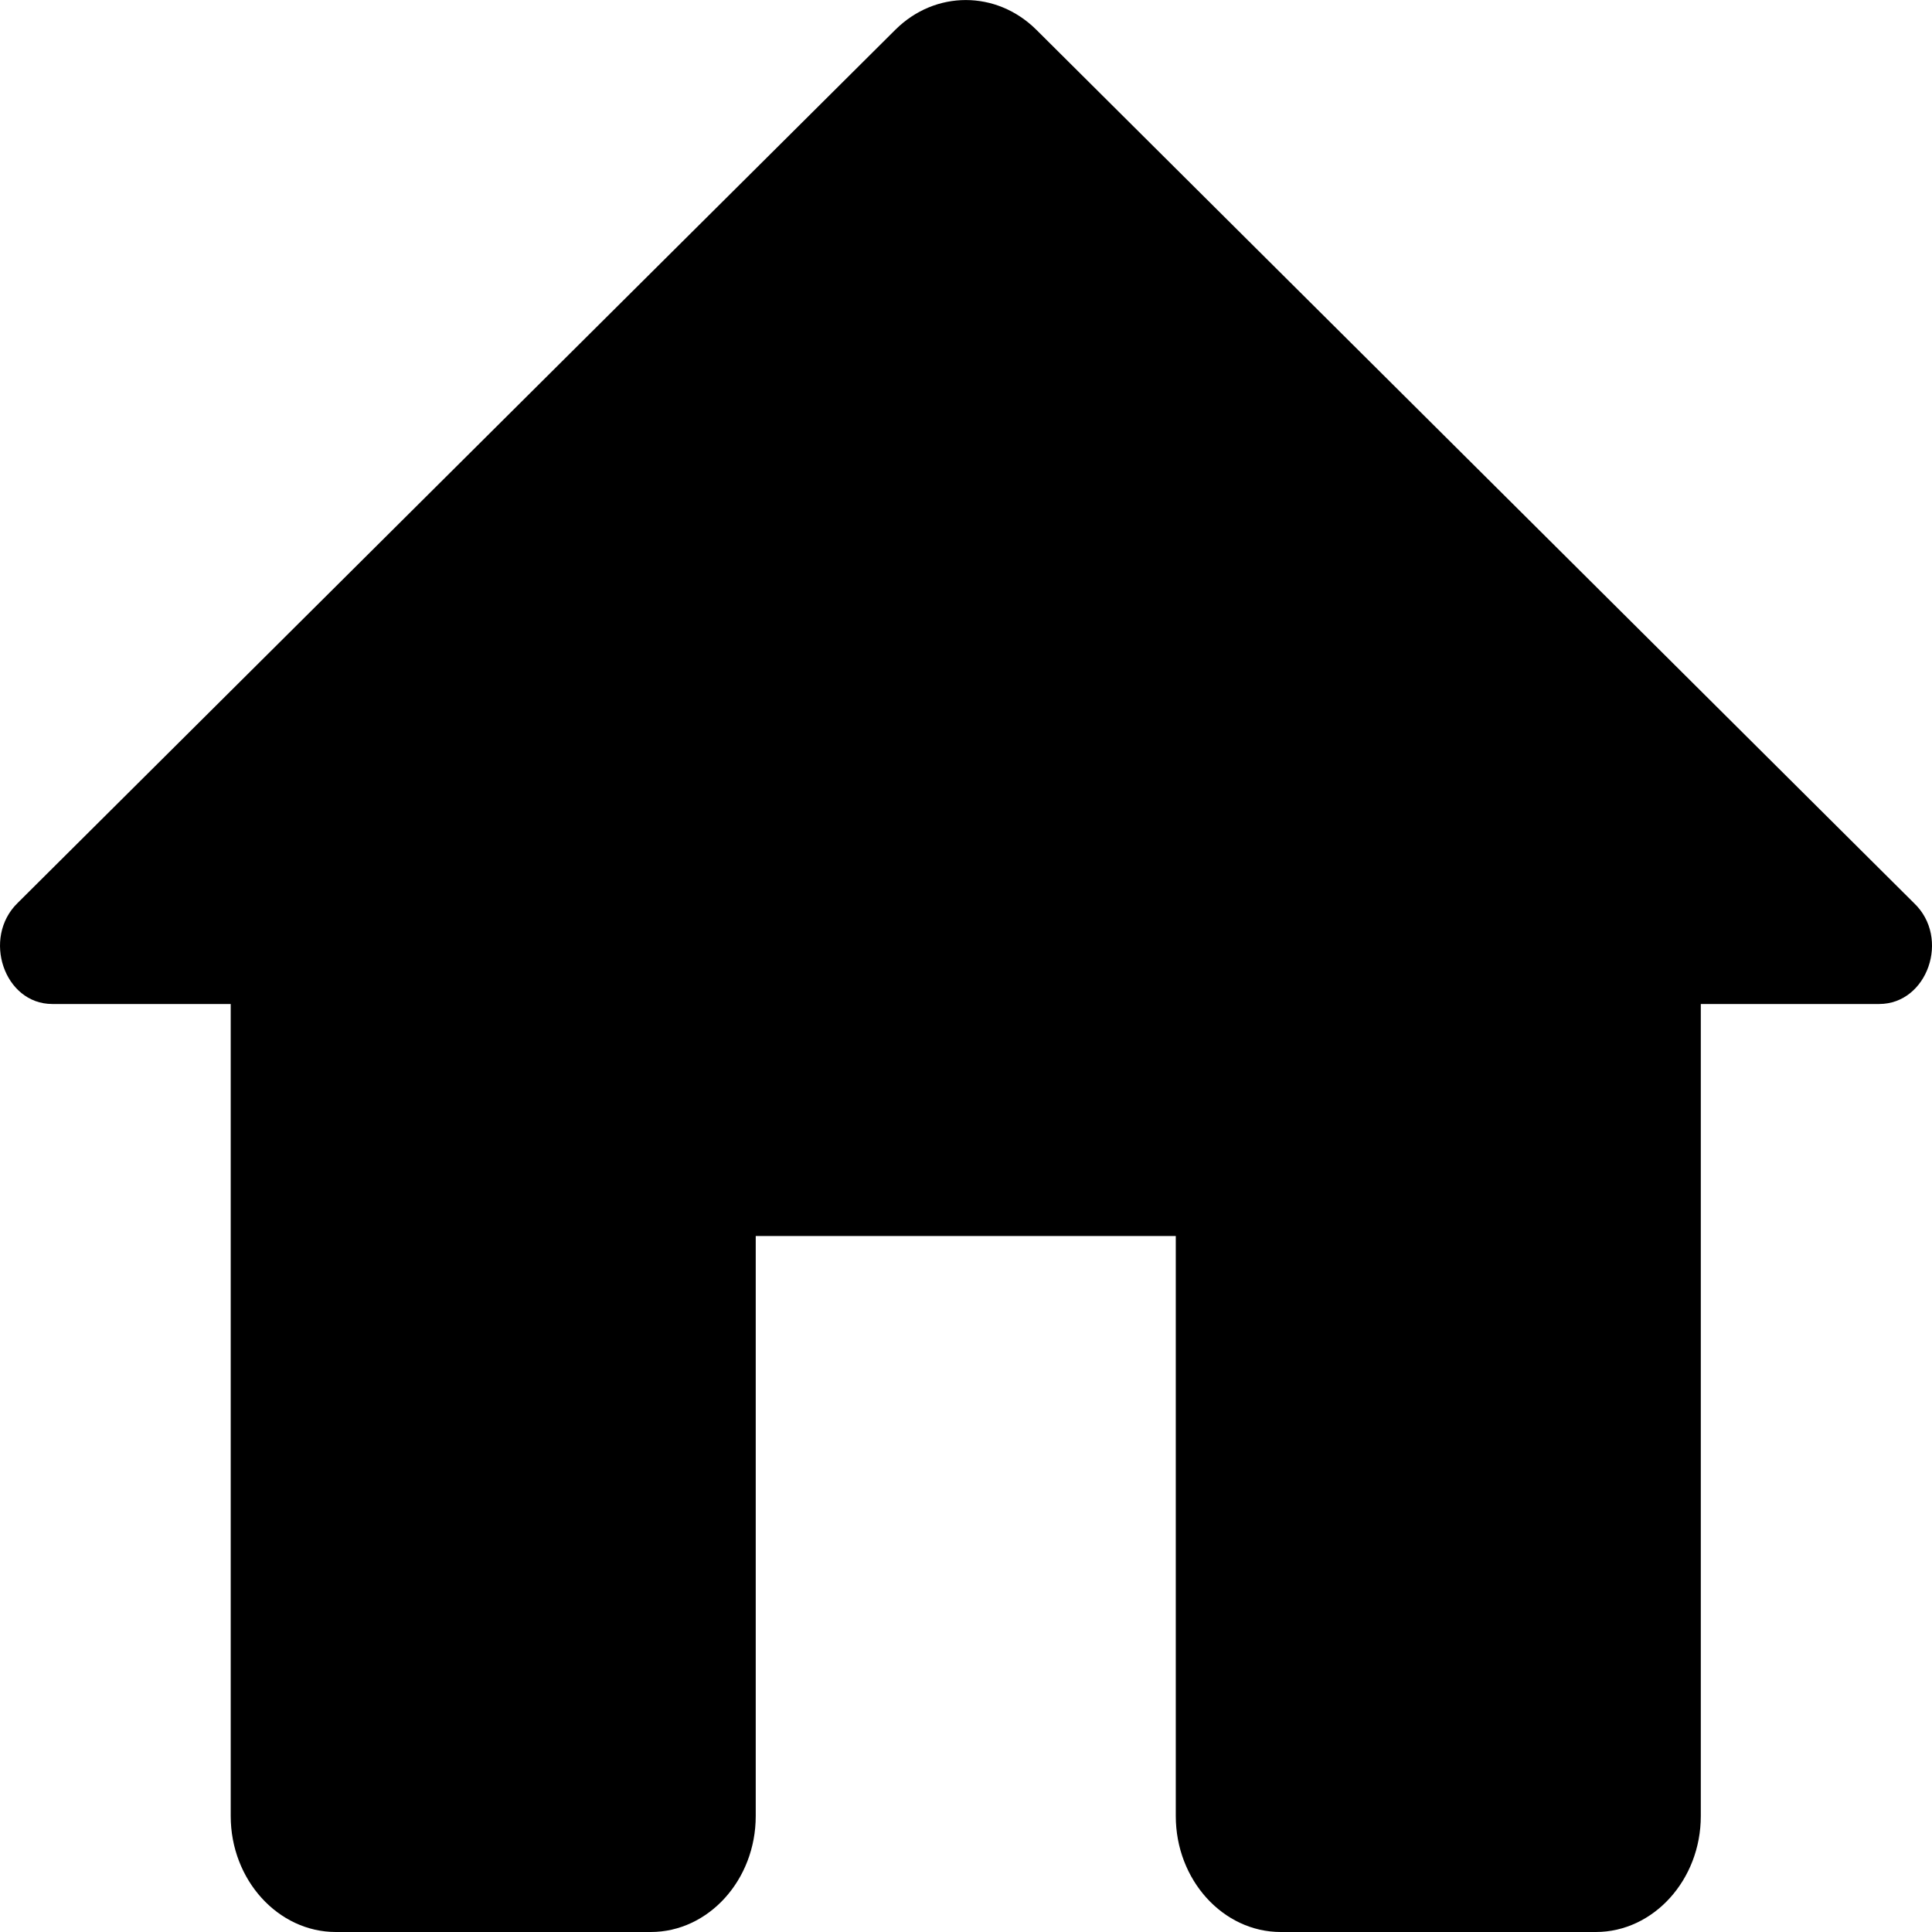 <svg width="12" height="12" viewBox="0 0 12 12" xmlns="http://www.w3.org/2000/svg">
<path d="M4.694 11.28V7.677H7.303V11.28C7.303 11.676 7.596 12 7.955 12H9.912C10.27 12 10.564 11.676 10.564 11.28V6.236H11.672C11.972 6.236 12.116 5.825 11.888 5.609L6.436 0.184C6.188 -0.061 5.809 -0.061 5.562 0.184L0.109 5.609C-0.112 5.825 0.025 6.236 0.325 6.236H1.433V11.28C1.433 11.676 1.727 12 2.086 12H4.042C4.401 12 4.694 11.676 4.694 11.28Z"/>
</svg>

